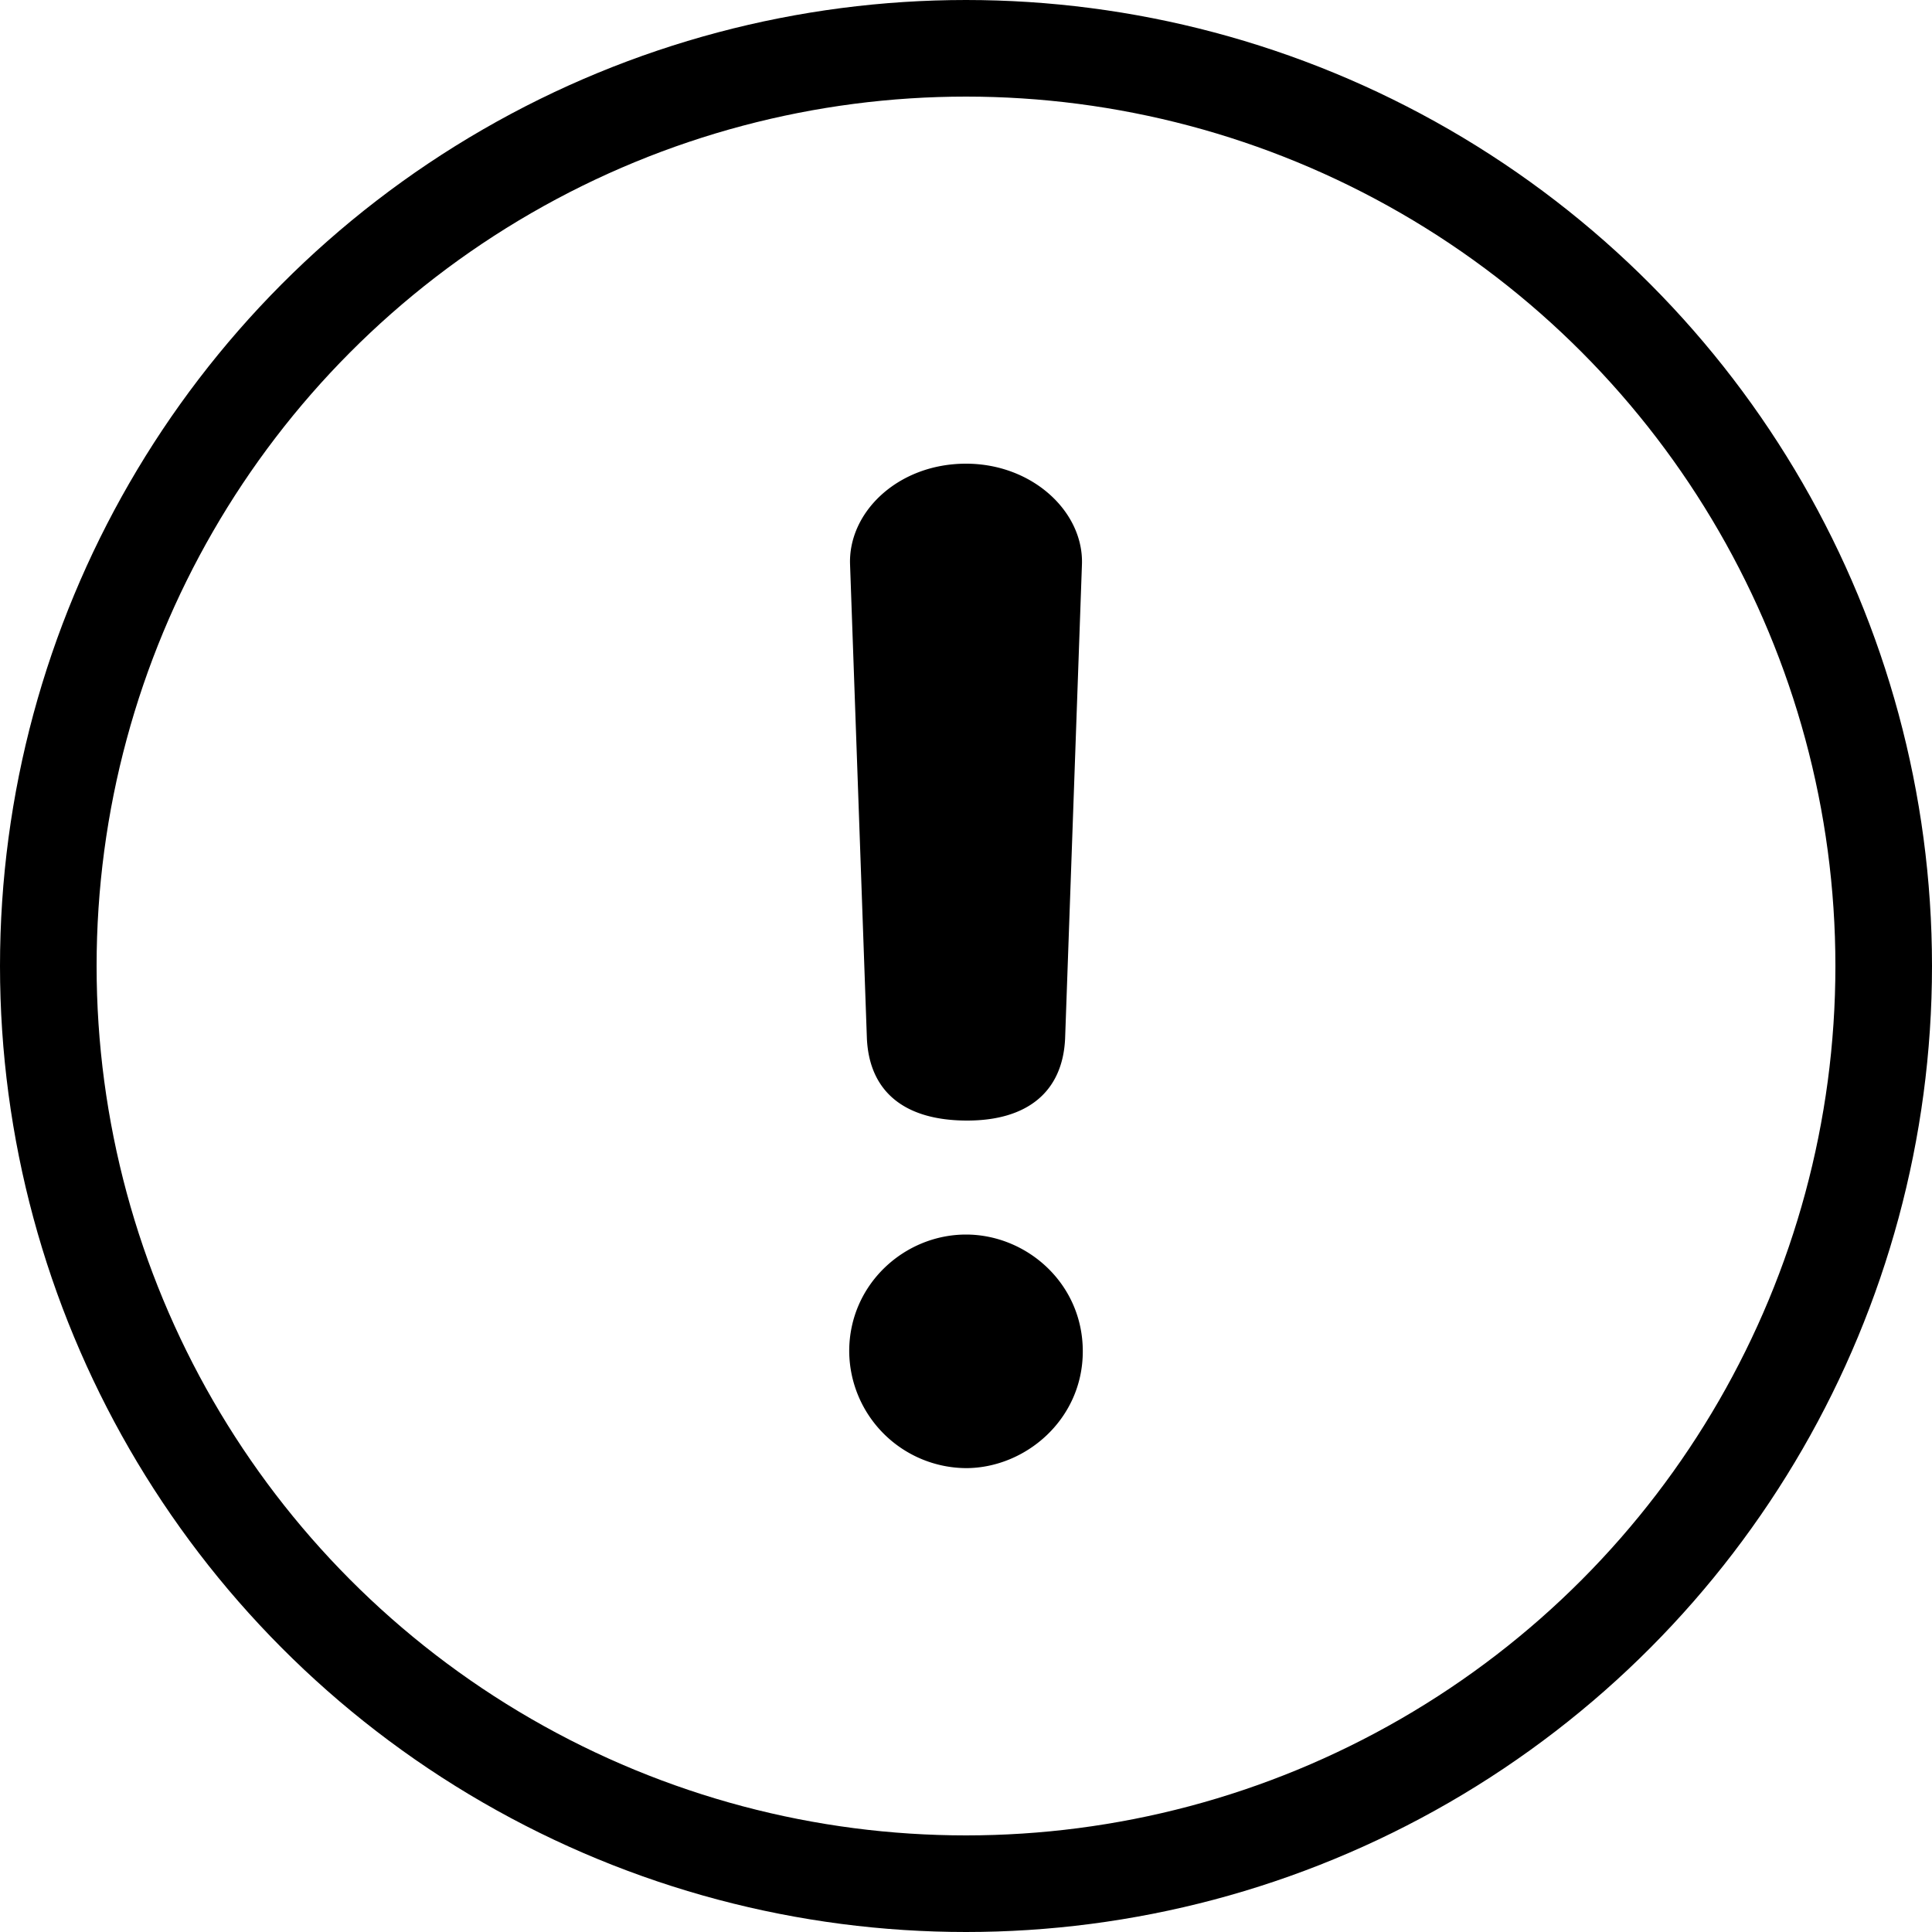 <svg xmlns="http://www.w3.org/2000/svg" viewBox="0 0 20 20">
  <g fill="none" fill-rule="evenodd">
    <circle cx="10" cy="10" r="9.5" stroke="currentColor" stroke-linecap="round" stroke-linejoin="round"/>
    <path fill="currentColor" fill-rule="nonzero" d="M10.012 11.6c-.655 0-1.013-.304-1.038-.85L8.8 5.85c-.024-.546.495-1.05 1.2-1.05.692 0 1.224.504 1.2 1.05l-.174 4.9c-.025.557-.396.85-1.014.85ZM10 15.198a1.218 1.218 0 0 1-1.209-1.21c0-.693.572-1.208 1.209-1.208.626 0 1.209.504 1.209 1.209 0 .705-.594 1.209-1.21 1.209Z"/>
  </g>
</svg>
